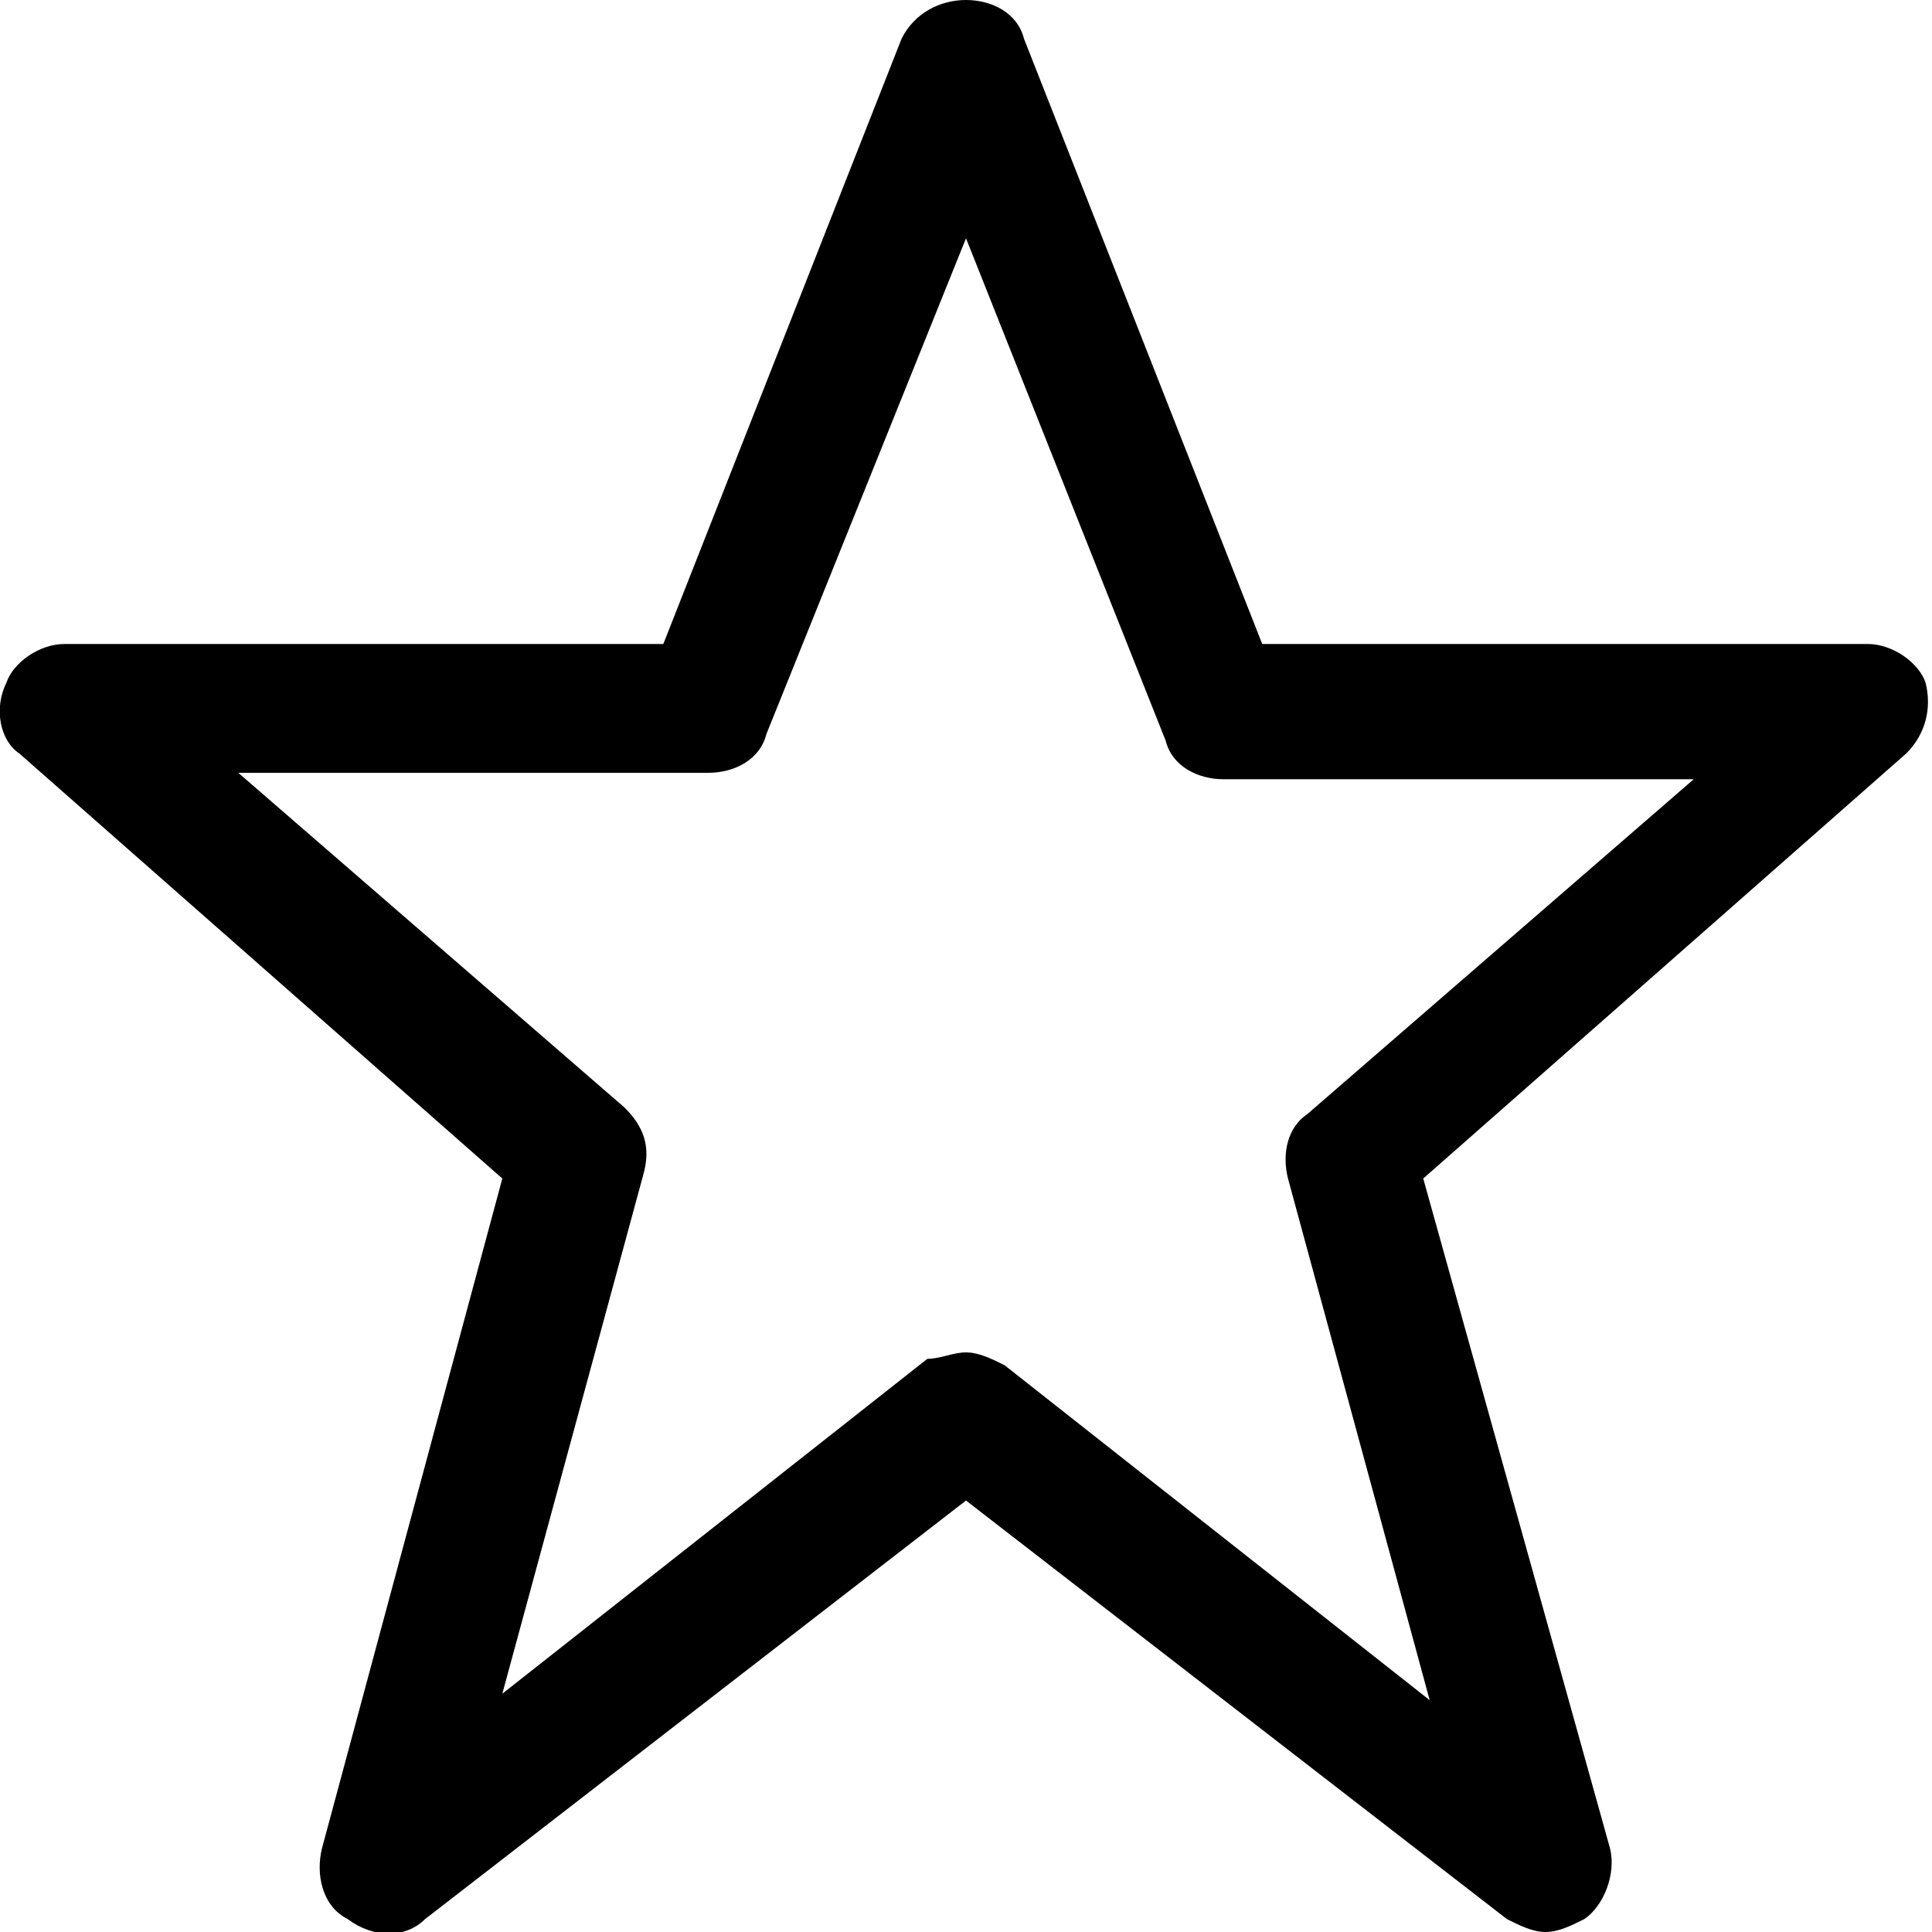 <svg xmlns="http://www.w3.org/2000/svg" viewBox="0 0 30 30"><path d="M24 30c-.2 0-.4-.1-.6-.2L15 23.3l-8.4 6.5c-.3.3-.8.3-1.2 0-.4-.2-.5-.7-.4-1.1l2.8-10.4-7.5-6.6c-.3-.2-.4-.7-.2-1.1.1-.3.5-.6.9-.6h9.3L14 .6c.2-.4.6-.6 1-.6s.8.2.9.6l3.7 9.4H29c.4 0 .8.3.9.6.1.4 0 .8-.3 1.1l-7.5 6.6L25 28.7c.1.4-.1.9-.4 1.1-.2.1-.4.2-.6.2zm-9-9c.2 0 .4.1.6.2l6.6 5.2-2.2-8.1c-.1-.4 0-.8.3-1l6-5.2H19c-.4 0-.8-.2-.9-.6L15 3.7l-3.1 7.7c-.1.4-.5.6-.9.6H3.7l6 5.2c.3.3.4.6.3 1l-2.2 8.1 6.6-5.2c.2 0 .4-.1.6-.1z"/></svg>
